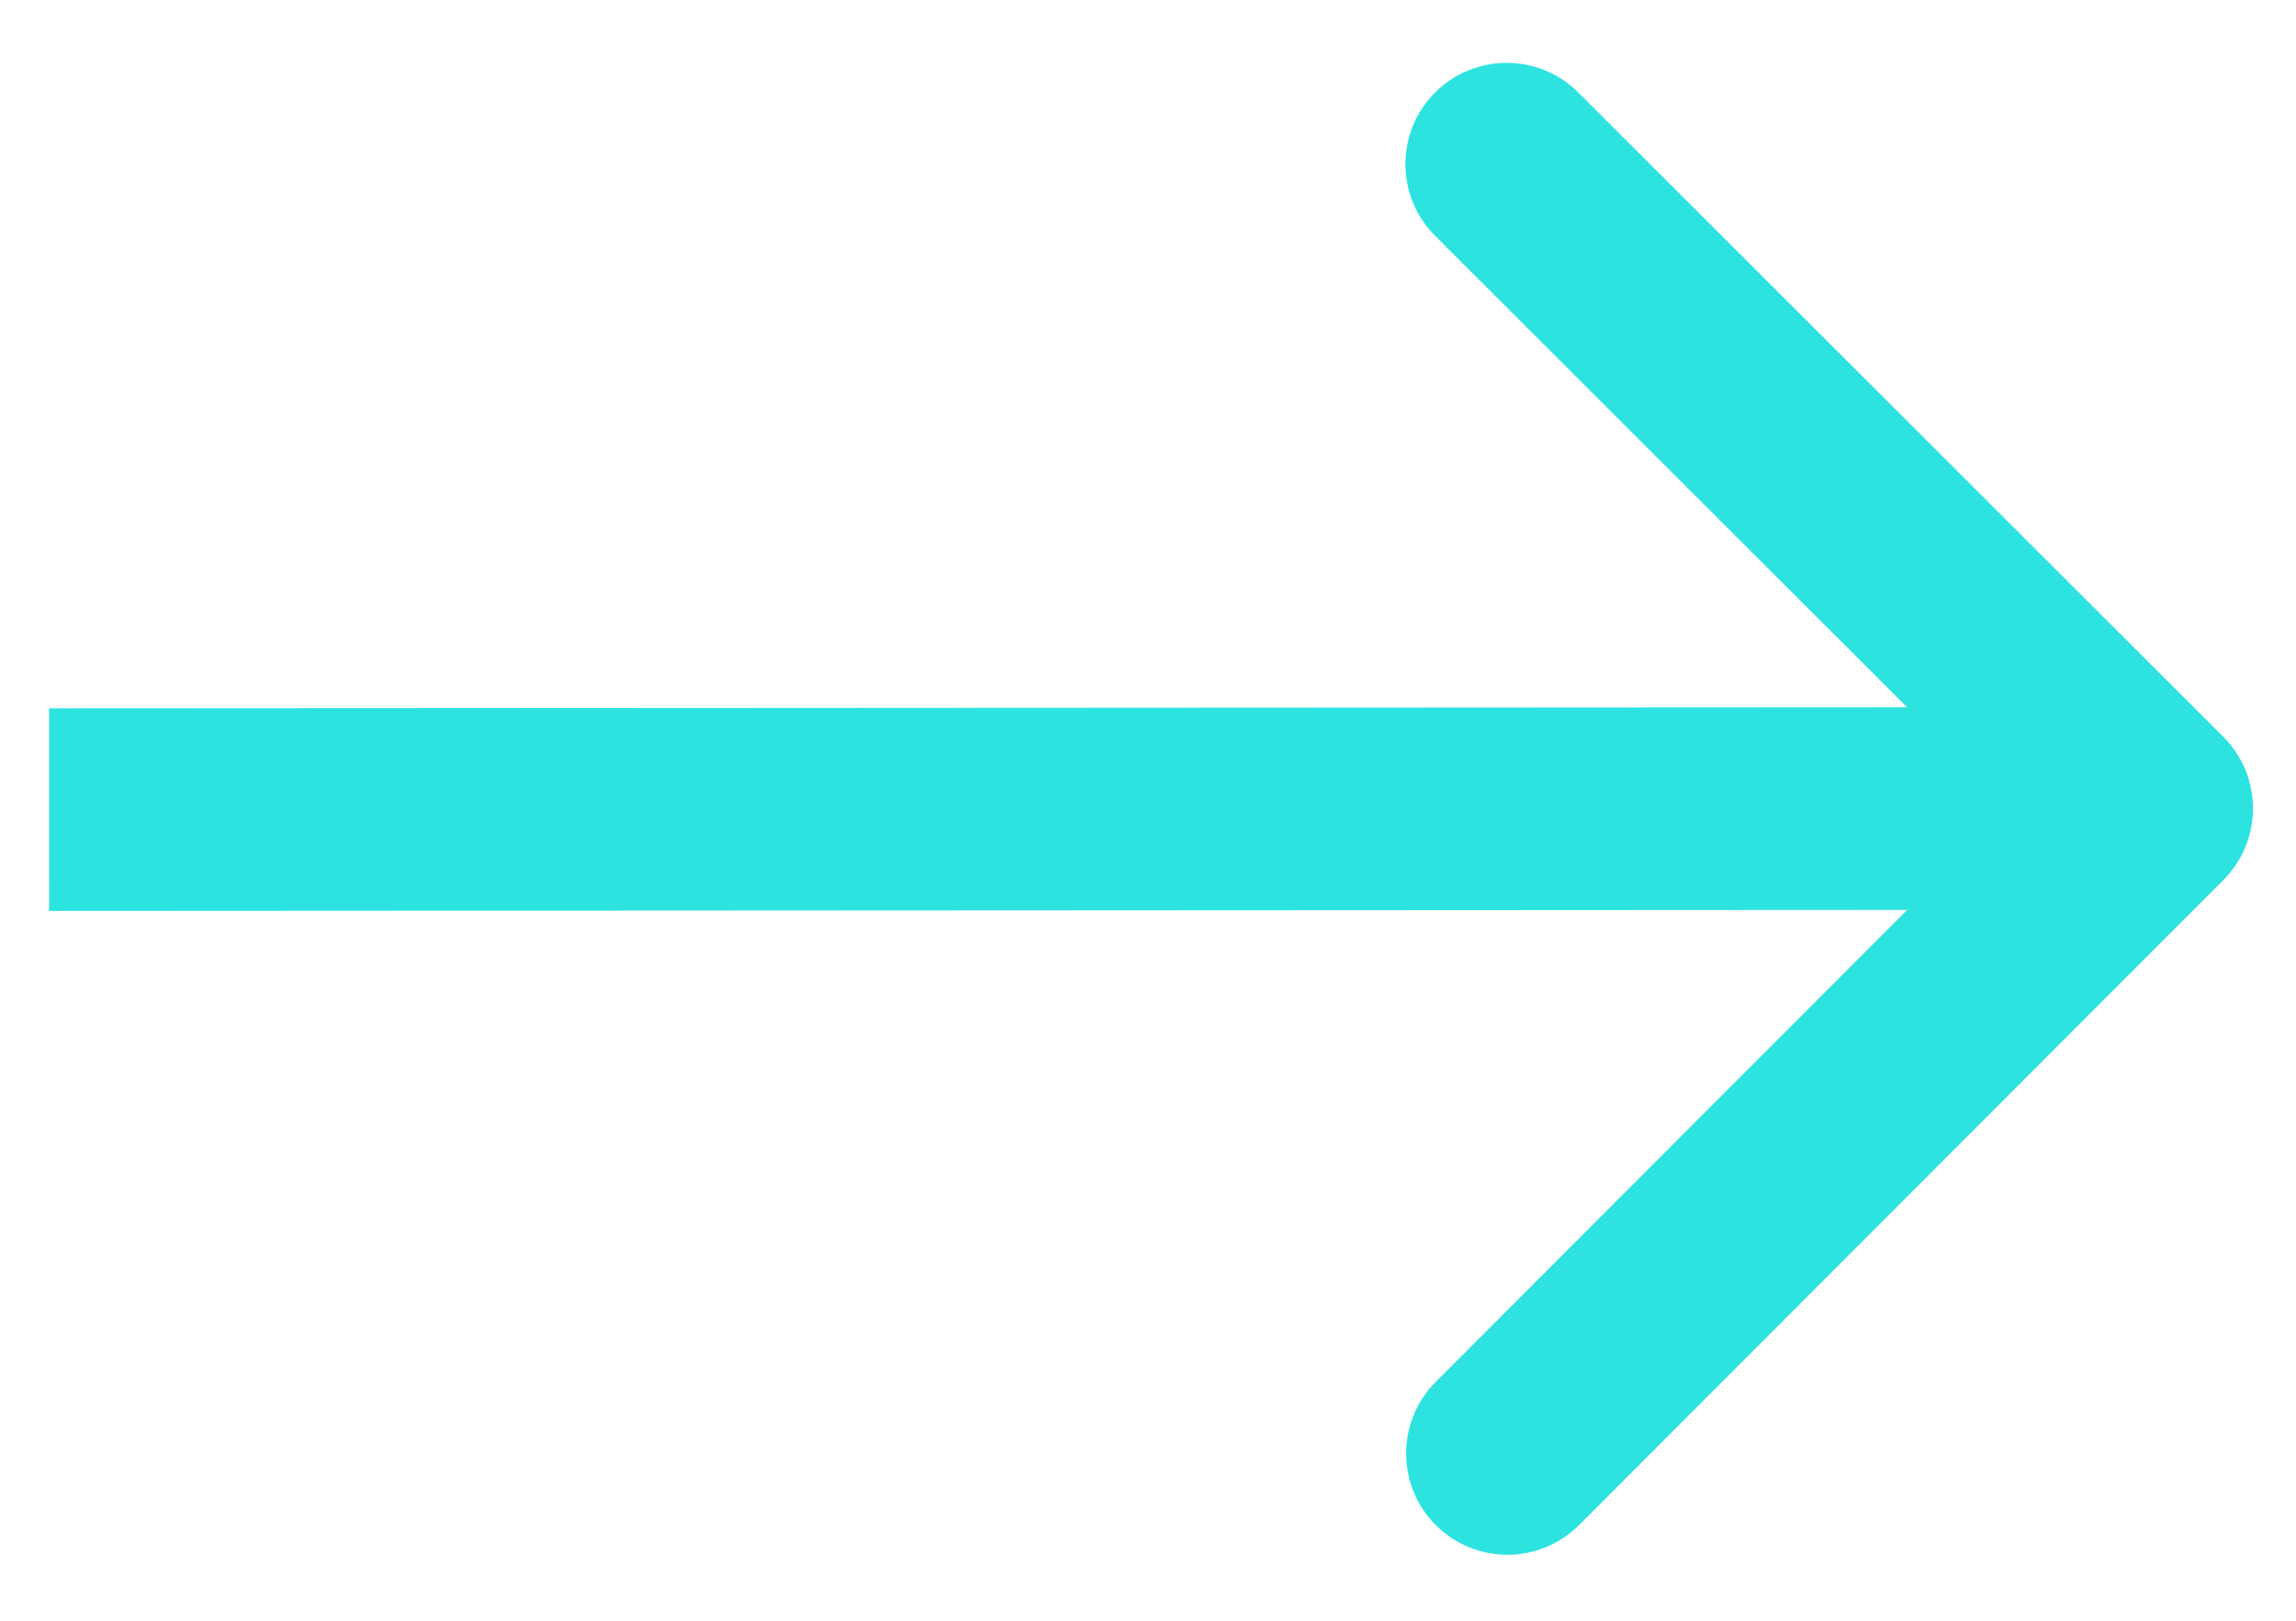 <svg width="34" height="24" viewBox="0 0 34 24" fill="none" xmlns="http://www.w3.org/2000/svg">
<path d="M32.924 13.032C33.51 12.445 33.509 11.496 32.923 10.91L23.372 1.37C22.786 0.784 21.836 0.785 21.25 1.371C20.665 1.957 20.666 2.907 21.252 3.492L29.742 11.973L21.261 20.463C20.676 21.049 20.676 21.999 21.262 22.584C21.849 23.17 22.798 23.169 23.384 22.583L32.924 13.032ZM0.728 13.489L31.864 13.472L31.862 10.472L0.727 10.489L0.728 13.489Z" fill="#2CE3E0"/>
</svg>
